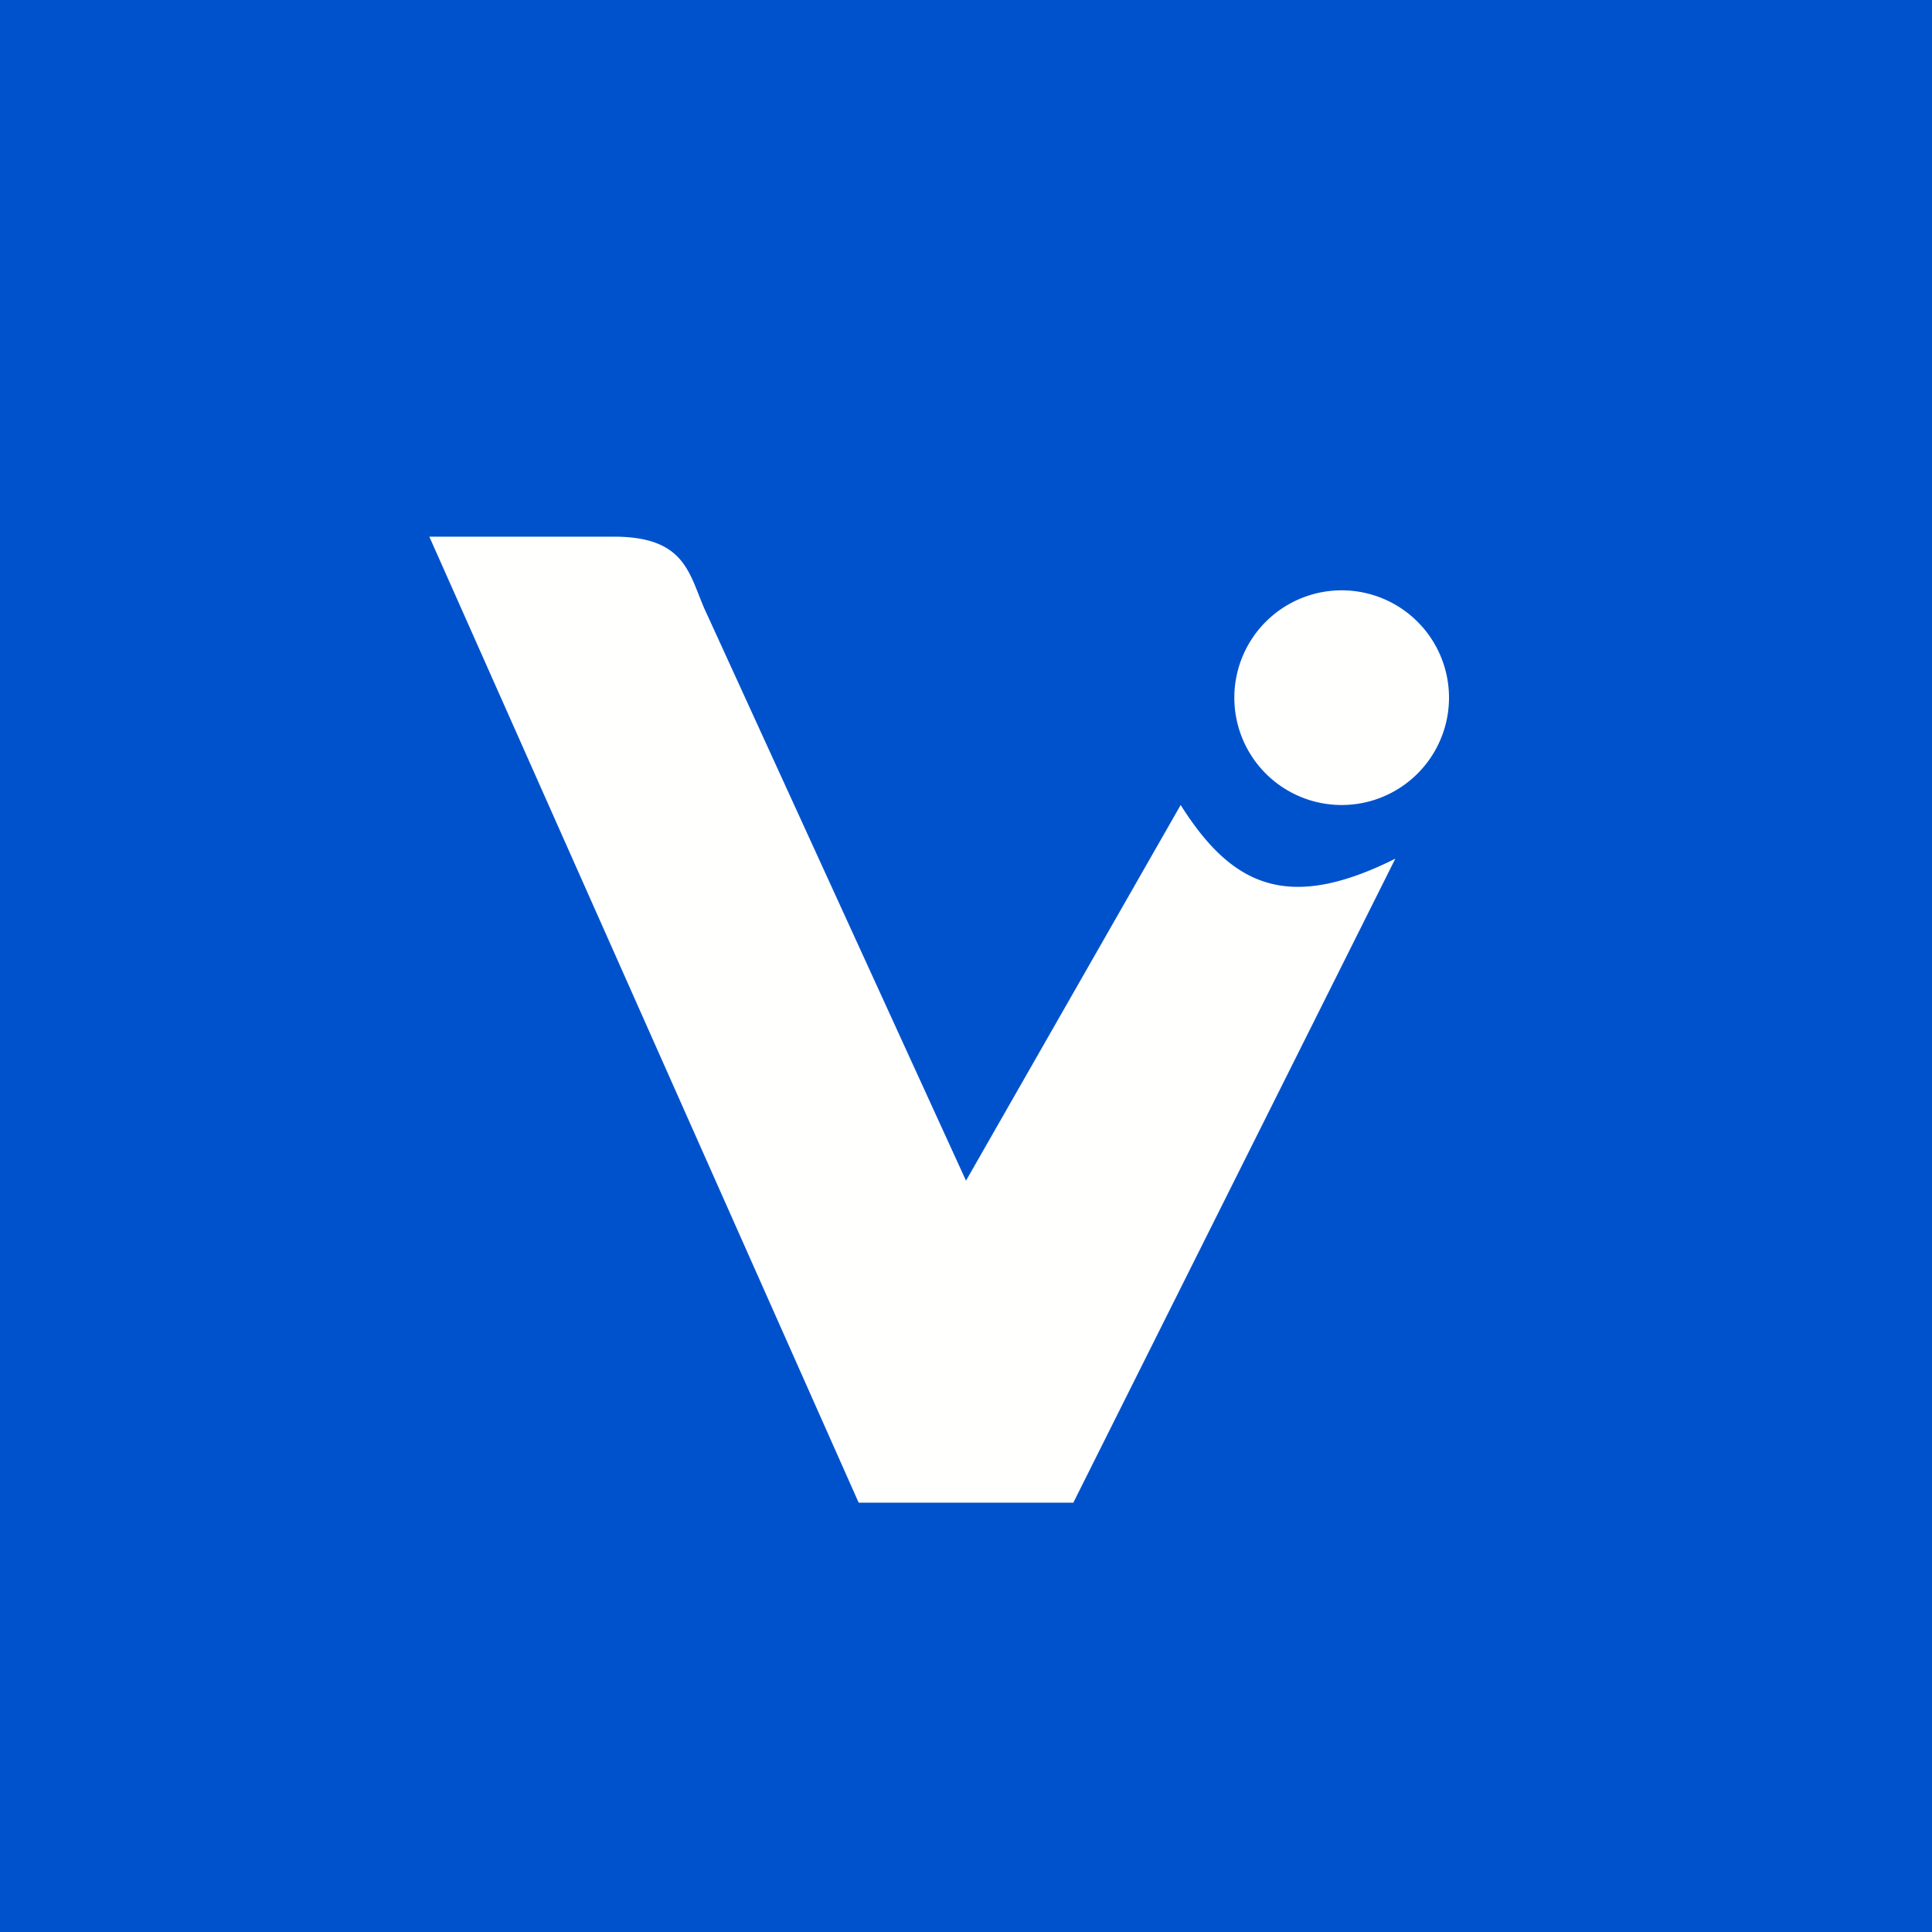 <!-- by TradingView --><svg width="18" height="18" viewBox="0 0 18 18" xmlns="http://www.w3.org/2000/svg"><path fill="#0052CC" d="M0 0h18v18H0z"/><path d="M8 14 4 5h1.72c.7 0 .7.38.87.73L9 11l2-3.5c.48.76 1 1 2 .5l-3 6H8ZM13.5 6.5a1 1 0 1 1-2 0 1 1 0 0 1 2 0Z" fill="#FFFFFE"/></svg>